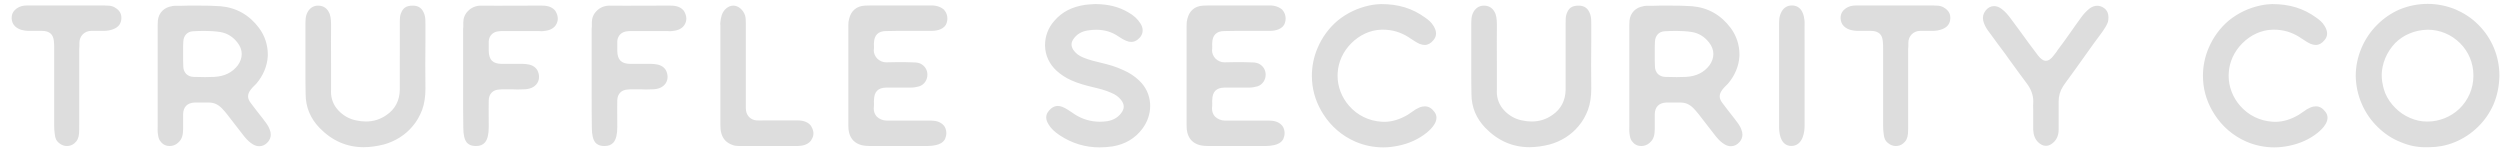 <svg
  xmlns="http://www.w3.org/2000/svg"
  width="206"
  height="13"
  viewBox="0 0 206 13"
>
  <g fill="none" fill-rule="evenodd" stroke="none" stroke-width="1">
    <g
      id="TruffleSecurity_Logo"
      fill="#dddddd"
      fill-rule="nonzero"
      transform="translate(-97 -134)"
      class="truffle-logo-fill"
    >
      <g transform="translate(0 40)">
        <g transform="translate(97.96 94.32)">
          <path
            d="M4.544,11.712 C4.768,11.712 4.976,11.648 5.152,11.504 C5.408,11.296 5.52,11.056 5.552,10.688 C5.568,10.48 5.568,10.256 5.568,10 L5.568,3.712 L5.584,3.472 L5.584,3.472 L5.584,3.2 C5.584,2.64 6.016,2.224 6.56,2.224 L7.584,2.224 C7.872,2.224 8.144,2.176 8.384,2.08 C8.832,1.904 9.024,1.6 9.04,1.2 C9.041,1.177 9.042,1.154 9.042,1.132 C9.042,0.679 8.739,0.425 8.464,0.272 C8.304,0.192 8.128,0.144 7.936,0.144 L7.808,0.144 C7.696,0.128 7.584,0.128 7.488,0.128 L1.488,0.128 C1.344,0.128 1.2,0.128 1.04,0.144 C0.736,0.176 0.464,0.304 0.256,0.512 C0.048,0.72 0,0.944 0,1.184 C0.016,1.408 0.064,1.632 0.272,1.84 C0.608,2.16 1.04,2.208 1.36,2.224 L2.496,2.224 C2.832,2.224 3.056,2.304 3.232,2.464 C3.369,2.601 3.448,2.785 3.477,3.047 L3.488,3.184 C3.504,3.312 3.504,3.472 3.504,3.6 L3.504,10.032 C3.504,10.256 3.52,10.512 3.552,10.72 C3.584,11.072 3.68,11.296 3.936,11.488 C4.112,11.632 4.336,11.712 4.544,11.712 Z M20.4,11.728 C20.672,11.728 20.912,11.616 21.12,11.376 C21.271,11.195 21.352,10.995 21.352,10.773 C21.352,10.641 21.324,10.501 21.264,10.352 C21.168,10.08 20.992,9.84 20.816,9.616 L20.736,9.504 C20.4,9.088 20,8.56 19.696,8.16 C19.552,7.968 19.48,7.792 19.48,7.616 C19.48,7.44 19.552,7.264 19.696,7.072 C19.776,6.96 19.872,6.864 19.968,6.768 L20.16,6.576 C20.72,5.92 21.056,5.136 21.104,4.32 C21.106,4.271 21.107,4.222 21.107,4.173 C21.107,3.392 20.866,2.632 20.384,1.984 C19.584,0.912 18.512,0.304 17.2,0.192 C16.592,0.149 15.977,0.142 15.374,0.142 C15.072,0.142 14.773,0.144 14.48,0.144 C14.128,0.16 13.776,0.16 13.424,0.16 L13.232,0.176 L13.232,0.176 L13.2,0.192 C12.56,0.288 12.112,0.736 12.048,1.376 C12.037,1.483 12.034,1.596 12.033,1.713 L12.032,10.112 C12.032,10.2 12.028,10.292 12.028,10.388 C12.028,10.484 12.032,10.584 12.048,10.688 C12.08,10.976 12.128,11.136 12.224,11.28 C12.304,11.392 12.416,11.504 12.464,11.536 C12.592,11.632 12.768,11.712 13.024,11.712 C13.28,11.712 13.52,11.616 13.696,11.456 C14.08,11.136 14.112,10.752 14.128,10.352 L14.128,9.088 C14.144,8.48 14.48,8.16 15.072,8.128 L16.208,8.128 C16.656,8.128 16.96,8.256 17.296,8.576 C17.456,8.736 17.616,8.928 17.744,9.088 C17.984,9.392 18.256,9.744 18.512,10.08 C18.736,10.368 18.976,10.672 19.184,10.944 C19.424,11.232 19.632,11.424 19.872,11.568 C20.048,11.68 20.24,11.728 20.4,11.728 Z M15.937,6.034 C15.594,6.034 15.269,6.025 14.992,6.016 C14.752,6.016 14.544,5.92 14.384,5.776 C14.24,5.616 14.144,5.408 14.144,5.168 C14.133,5.008 14.13,4.848 14.129,4.693 L14.128,3.824 C14.128,3.584 14.128,3.344 14.144,3.12 C14.16,2.624 14.464,2.288 14.928,2.256 C15.214,2.242 15.536,2.227 15.877,2.227 C16.298,2.227 16.749,2.249 17.2,2.32 C17.76,2.416 18.224,2.704 18.592,3.168 C18.838,3.472 18.958,3.801 18.958,4.131 C18.958,4.445 18.85,4.76 18.64,5.056 C18.192,5.648 17.552,5.968 16.704,6.016 C16.447,6.03 16.187,6.034 15.937,6.034 Z M29.008,11.808 C29.536,11.808 30.096,11.728 30.672,11.584 C31.6,11.328 32.448,10.8 33.04,10.08 C33.376,9.696 33.632,9.232 33.824,8.736 C34.016,8.208 34.096,7.616 34.096,6.992 C34.088,6.352 34.084,5.696 34.084,5.034 C34.084,4.372 34.088,3.704 34.096,3.04 L34.096,1.664 C34.096,1.424 34.096,1.104 34.016,0.88 C33.856,0.384 33.552,0.144 33.056,0.144 C32.448,0.144 32.224,0.384 32.064,0.816 C32,0.982 31.987,1.2 31.985,1.403 L31.984,7.072 C31.968,7.968 31.6,8.672 30.896,9.152 C30.387,9.514 29.815,9.692 29.19,9.692 C28.93,9.692 28.661,9.661 28.384,9.6 C27.808,9.488 27.296,9.184 26.912,8.768 C26.521,8.348 26.313,7.823 26.313,7.24 C26.313,7.179 26.315,7.118 26.32,7.056 L26.32,5.456 C26.32,4.667 26.313,3.856 26.313,3.062 C26.313,2.665 26.315,2.272 26.32,1.888 C26.32,1.552 26.32,1.152 26.208,0.832 C26.032,0.384 25.712,0.144 25.248,0.144 C24.832,0.144 24.496,0.384 24.32,0.816 C24.227,1.029 24.211,1.332 24.209,1.537 L24.208,5.472 C24.208,6.112 24.208,6.784 24.224,7.44 C24.224,8.512 24.624,9.44 25.36,10.208 C26.4,11.28 27.616,11.808 29.008,11.808 Z M38.272,11.712 C38.592,11.712 38.832,11.616 39.008,11.408 C39.216,11.152 39.312,10.736 39.312,10.144 L39.312,10.096 C39.312,9.648 39.305,9.129 39.305,8.638 C39.305,8.393 39.307,8.155 39.312,7.936 C39.328,7.408 39.664,7.072 40.192,7.056 C40.32,7.04 40.432,7.04 40.56,7.04 L41.248,7.04 C41.398,7.046 41.505,7.05 41.603,7.051 L41.698,7.052 C41.824,7.052 41.952,7.048 42.16,7.04 C42.656,7.04 43.072,6.896 43.312,6.528 C43.412,6.367 43.456,6.191 43.456,6.015 C43.456,5.823 43.404,5.631 43.312,5.456 C43.12,5.136 42.768,4.992 42.384,4.96 C42.272,4.944 42.144,4.944 42.016,4.944 L40.368,4.944 C39.632,4.928 39.328,4.608 39.312,3.872 L39.312,3.072 C39.344,2.608 39.68,2.288 40.144,2.256 C40.24,2.24 40.352,2.24 40.448,2.24 L43.472,2.24 C43.6,2.256 43.712,2.256 43.824,2.24 C44.144,2.208 44.576,2.128 44.832,1.76 C44.946,1.585 45.002,1.403 45.002,1.215 C45.002,1.008 44.934,0.794 44.8,0.576 C44.576,0.288 44.224,0.144 43.728,0.144 L42.528,0.144 C41.611,0.144 40.821,0.151 39.985,0.151 C39.566,0.151 39.136,0.149 38.672,0.144 C38.256,0.144 37.872,0.304 37.6,0.592 C37.343,0.849 37.215,1.177 37.215,1.536 C37.215,1.557 37.215,1.579 37.216,1.6 L37.216,1.888 L37.2,2.048 L37.2,2.048 L37.2,7.232 C37.2,8.24 37.2,9.264 37.216,10.192 C37.216,10.784 37.312,11.184 37.504,11.424 C37.616,11.552 37.808,11.712 38.272,11.712 Z M48.864,11.712 C49.184,11.712 49.424,11.616 49.6,11.408 C49.808,11.152 49.904,10.736 49.904,10.144 L49.904,10.096 C49.904,9.648 49.897,9.129 49.897,8.638 C49.897,8.393 49.899,8.155 49.904,7.936 C49.92,7.408 50.256,7.072 50.784,7.056 C50.912,7.04 51.024,7.04 51.152,7.04 L51.84,7.04 C51.99,7.046 52.097,7.05 52.195,7.051 L52.29,7.052 C52.416,7.052 52.544,7.048 52.752,7.04 C53.248,7.04 53.664,6.896 53.904,6.528 C54.004,6.367 54.048,6.191 54.048,6.015 C54.048,5.823 53.996,5.631 53.904,5.456 C53.712,5.136 53.36,4.992 52.976,4.96 C52.864,4.944 52.736,4.944 52.608,4.944 L50.96,4.944 C50.224,4.928 49.92,4.608 49.904,3.872 L49.904,3.072 C49.936,2.608 50.272,2.288 50.736,2.256 C50.832,2.24 50.944,2.24 51.04,2.24 L54.064,2.24 C54.192,2.256 54.304,2.256 54.416,2.24 C54.736,2.208 55.168,2.128 55.424,1.76 C55.538,1.585 55.594,1.403 55.594,1.215 C55.594,1.008 55.526,0.794 55.392,0.576 C55.168,0.288 54.816,0.144 54.32,0.144 L53.12,0.144 C52.203,0.144 51.413,0.151 50.577,0.151 C50.158,0.151 49.728,0.149 49.264,0.144 C48.848,0.144 48.464,0.304 48.192,0.592 C47.935,0.849 47.807,1.177 47.807,1.536 C47.807,1.557 47.807,1.579 47.808,1.6 L47.808,1.888 L47.792,2.048 L47.792,2.048 L47.792,7.232 C47.792,8.24 47.792,9.264 47.808,10.192 C47.808,10.784 47.904,11.184 48.096,11.424 C48.208,11.552 48.4,11.712 48.864,11.712 Z M64.624,11.712 C64.736,11.712 64.848,11.712 64.96,11.696 C65.376,11.664 65.696,11.504 65.888,11.232 L65.888,11.216 C66.008,11.04 66.068,10.86 66.068,10.674 C66.068,10.488 66.008,10.296 65.888,10.096 L65.888,10.08 C65.664,9.76 65.28,9.6 64.736,9.6 L62.192,9.6 L61.648,9.607 C61.557,9.607 61.467,9.605 61.376,9.6 C60.928,9.568 60.576,9.248 60.512,8.784 C60.496,8.688 60.496,8.576 60.496,8.48 L60.496,1.632 C60.496,1.408 60.496,1.168 60.432,0.944 C60.272,0.48 59.872,0.144 59.472,0.144 L59.456,0.144 C59.056,0.144 58.656,0.48 58.512,0.928 C58.448,1.12 58.416,1.328 58.4,1.504 C58.384,1.6 58.384,1.696 58.4,1.792 L58.4,9.92 C58.4,10.16 58.4,10.448 58.496,10.72 C58.624,11.152 58.928,11.456 59.376,11.616 C59.555,11.693 59.745,11.708 59.928,11.711 L64.624,11.712 Z M75.44,11.712 C75.728,11.712 75.952,11.68 76.176,11.632 C76.432,11.568 76.736,11.456 76.912,11.136 C76.982,10.972 77.018,10.809 77.018,10.647 C77.018,10.477 76.978,10.308 76.896,10.144 C76.72,9.856 76.384,9.664 75.984,9.632 C75.84,9.616 75.696,9.616 75.552,9.616 L72.096,9.616 C71.792,9.616 71.488,9.488 71.28,9.28 C71.119,9.104 71.038,8.874 71.038,8.64 C71.038,8.619 71.039,8.597 71.04,8.576 C71.056,8.448 71.056,8.32 71.056,8.192 C71.056,8.112 71.04,8.016 71.056,7.936 C71.072,7.232 71.376,6.912 72.08,6.896 L73.952,6.896 C73.992,6.898 74.031,6.899 74.07,6.899 C74.323,6.899 74.546,6.856 74.768,6.8 C75.232,6.656 75.456,6.224 75.456,5.856 C75.457,5.842 75.457,5.827 75.457,5.812 C75.457,5.499 75.292,5.111 74.864,4.912 C74.624,4.816 74.384,4.816 74.16,4.816 C73.968,4.816 73.776,4.8 73.584,4.8 C73.088,4.8 72.56,4.8 72.048,4.816 C71.792,4.816 71.52,4.704 71.312,4.496 C71.136,4.304 71.04,4.064 71.04,3.84 C71.056,3.728 71.056,3.6 71.056,3.488 L71.049,3.296 C71.049,3.264 71.051,3.232 71.056,3.2 C71.072,2.576 71.424,2.24 72.032,2.24 C72.592,2.224 73.152,2.224 73.696,2.224 L75.808,2.224 C76.064,2.224 76.704,2.176 76.976,1.728 C77.062,1.563 77.104,1.383 77.104,1.204 C77.104,0.95 77.017,0.7 76.848,0.512 L76.848,0.496 C76.576,0.256 76.224,0.128 75.792,0.128 L71.264,0.128 C70.96,0.128 70.624,0.128 70.304,0.144 C69.632,0.176 69.168,0.56 69.008,1.232 C68.96,1.392 68.944,1.552 68.944,1.76 L68.944,10.048 C68.944,10.256 68.96,10.432 69.008,10.624 C69.152,11.152 69.472,11.472 70,11.632 C70.256,11.696 70.512,11.712 70.752,11.712 L75.44,11.712 Z M89.648,11.824 C90,11.824 90.352,11.792 90.72,11.744 C91.76,11.568 92.592,11.072 93.184,10.272 C93.592,9.718 93.814,9.071 93.814,8.416 C93.814,8.352 93.812,8.288 93.808,8.224 C93.76,7.488 93.456,6.832 92.896,6.304 C92.544,5.968 92.112,5.68 91.6,5.456 C90.992,5.168 90.352,4.992 89.808,4.864 C89.328,4.752 88.784,4.624 88.288,4.416 C87.936,4.272 87.664,4.064 87.472,3.776 C87.382,3.629 87.334,3.486 87.334,3.343 C87.334,3.206 87.378,3.069 87.472,2.928 C87.744,2.512 88.144,2.272 88.656,2.192 C88.904,2.152 89.142,2.132 89.371,2.132 C90.056,2.132 90.656,2.312 91.184,2.672 C91.424,2.832 91.632,2.96 91.84,3.04 C91.98,3.103 92.117,3.134 92.248,3.134 C92.449,3.134 92.636,3.063 92.8,2.928 C93.061,2.725 93.194,2.463 93.194,2.185 C93.194,2.003 93.138,1.815 93.024,1.632 C92.8,1.264 92.464,0.944 91.968,0.672 C91.216,0.24 90.384,0.032 89.36,0.016 L89.312,0.016 C89.312,0.016 89.262,0.016 89.172,0.021 L89.008,0.032 L89.008,0.032 C88.8,0.048 88.656,0.048 88.448,0.08 C87.376,0.24 86.56,0.656 85.936,1.376 C85.423,1.936 85.151,2.662 85.151,3.393 C85.151,3.414 85.152,3.435 85.152,3.456 C85.168,4.24 85.504,4.96 86.096,5.504 C86.448,5.824 86.832,6.08 87.296,6.288 C87.888,6.56 88.512,6.72 89.104,6.864 C89.584,6.976 90.112,7.104 90.608,7.328 C90.96,7.472 91.216,7.664 91.408,7.904 C91.56,8.096 91.636,8.28 91.636,8.464 C91.636,8.648 91.56,8.832 91.408,9.024 C91.136,9.376 90.752,9.584 90.288,9.664 C90.078,9.695 89.871,9.71 89.667,9.71 C88.924,9.71 88.228,9.506 87.6,9.104 C87.504,9.04 87.424,8.992 87.344,8.928 C87.248,8.864 87.136,8.784 87.024,8.72 C86.88,8.624 86.72,8.544 86.56,8.48 C86.438,8.433 86.32,8.41 86.206,8.41 C86.007,8.41 85.821,8.481 85.648,8.624 C85.385,8.849 85.249,9.091 85.249,9.355 C85.249,9.542 85.317,9.74 85.456,9.952 C85.648,10.272 85.936,10.544 86.368,10.832 C87.36,11.488 88.464,11.824 89.648,11.824 Z M103.312,11.712 C103.6,11.712 103.824,11.68 104.048,11.632 C104.304,11.568 104.608,11.456 104.784,11.136 C104.854,10.972 104.89,10.809 104.89,10.647 C104.89,10.477 104.85,10.308 104.768,10.144 C104.592,9.856 104.256,9.664 103.856,9.632 C103.712,9.616 103.568,9.616 103.424,9.616 L99.968,9.616 C99.664,9.616 99.36,9.488 99.152,9.28 C98.991,9.104 98.91,8.874 98.91,8.64 L98.912,8.576 L98.912,8.576 C98.928,8.448 98.928,8.32 98.928,8.192 C98.928,8.112 98.912,8.016 98.928,7.936 C98.944,7.232 99.248,6.912 99.952,6.896 L101.824,6.896 C101.864,6.898 101.903,6.899 101.942,6.899 C102.195,6.899 102.418,6.856 102.64,6.8 C103.104,6.656 103.328,6.224 103.328,5.856 C103.329,5.842 103.329,5.827 103.329,5.812 C103.329,5.499 103.164,5.111 102.736,4.912 C102.496,4.816 102.256,4.816 102.032,4.816 C101.84,4.816 101.648,4.8 101.456,4.8 C100.96,4.8 100.432,4.8 99.92,4.816 C99.664,4.816 99.392,4.704 99.184,4.496 C99.008,4.304 98.912,4.064 98.912,3.84 C98.928,3.728 98.928,3.6 98.928,3.488 C98.928,3.392 98.912,3.296 98.928,3.2 C98.944,2.576 99.296,2.24 99.904,2.24 C100.464,2.224 101.024,2.224 101.568,2.224 L103.68,2.224 C103.936,2.224 104.576,2.176 104.848,1.728 C104.934,1.563 104.976,1.383 104.976,1.204 C104.976,0.95 104.889,0.7 104.72,0.512 L104.72,0.496 C104.448,0.256 104.096,0.128 103.664,0.128 L99.136,0.128 C98.832,0.128 98.496,0.128 98.176,0.144 C97.504,0.176 97.04,0.56 96.88,1.232 C96.832,1.392 96.816,1.552 96.816,1.76 L96.816,10.048 C96.816,10.256 96.832,10.432 96.88,10.624 C97.024,11.152 97.344,11.472 97.872,11.632 C98.128,11.696 98.384,11.712 98.624,11.712 L103.312,11.712 Z M113.024,11.824 C113.424,11.824 113.824,11.776 114.224,11.696 C115.12,11.52 115.936,11.152 116.608,10.608 C116.816,10.432 117.088,10.192 117.264,9.872 C117.356,9.703 117.404,9.537 117.404,9.379 C117.404,9.208 117.348,9.046 117.232,8.896 C117.009,8.594 116.753,8.443 116.447,8.443 C116.38,8.443 116.311,8.45 116.24,8.464 C116.064,8.496 115.904,8.576 115.696,8.688 C115.6,8.752 115.504,8.832 115.392,8.896 C115.28,8.976 115.152,9.056 115.04,9.136 C114.403,9.513 113.752,9.719 113.1,9.719 C113.032,9.719 112.964,9.717 112.896,9.712 C111.84,9.648 110.88,9.184 110.192,8.384 C109.589,7.693 109.256,6.812 109.256,5.928 C109.256,5.851 109.259,5.773 109.264,5.696 C109.312,4.784 109.712,3.92 110.384,3.248 C111.072,2.56 111.936,2.16 112.832,2.128 C112.887,2.126 112.943,2.125 112.997,2.125 C113.764,2.125 114.463,2.334 115.12,2.752 C115.184,2.8 115.248,2.848 115.312,2.88 C115.536,3.024 115.76,3.184 116.016,3.296 C116.169,3.354 116.308,3.384 116.438,3.384 C116.702,3.384 116.927,3.26 117.152,2.992 C117.298,2.822 117.37,2.639 117.37,2.442 C117.37,2.25 117.302,2.045 117.168,1.824 C116.976,1.504 116.752,1.328 116.48,1.136 C115.424,0.368 114.272,0.016 112.848,0.016 C112.64,0.016 112.272,0.048 111.888,0.128 C110.912,0.336 110.032,0.752 109.264,1.376 C108.544,1.984 107.984,2.752 107.616,3.616 C107.301,4.342 107.138,5.139 107.138,5.926 C107.138,6.057 107.143,6.189 107.152,6.32 C107.216,7.312 107.536,8.24 108.08,9.088 C108.72,10.096 109.616,10.864 110.704,11.344 C111.44,11.664 112.224,11.824 113.024,11.824 Z M125.072,11.808 C125.6,11.808 126.16,11.728 126.736,11.584 C127.664,11.328 128.512,10.8 129.104,10.08 C129.44,9.696 129.696,9.232 129.888,8.736 C130.08,8.208 130.16,7.616 130.16,6.992 C130.152,6.352 130.148,5.696 130.148,5.034 C130.148,4.372 130.152,3.704 130.16,3.04 L130.16,1.664 C130.16,1.424 130.16,1.104 130.08,0.88 C129.92,0.384 129.616,0.144 129.12,0.144 C128.512,0.144 128.288,0.384 128.128,0.816 C128.048,1.024 128.048,1.312 128.048,1.552 L128.048,7.072 C128.032,7.968 127.664,8.672 126.96,9.152 C126.451,9.514 125.879,9.692 125.254,9.692 C124.994,9.692 124.725,9.661 124.448,9.6 C123.872,9.488 123.36,9.184 122.976,8.768 C122.585,8.348 122.377,7.823 122.377,7.24 C122.377,7.179 122.379,7.118 122.384,7.056 L122.384,5.456 C122.384,4.667 122.377,3.856 122.377,3.062 C122.377,2.665 122.379,2.272 122.384,1.888 C122.384,1.552 122.384,1.152 122.272,0.832 C122.096,0.384 121.776,0.144 121.312,0.144 C120.896,0.144 120.56,0.384 120.384,0.816 C120.291,1.029 120.275,1.332 120.273,1.537 L120.272,5.472 C120.272,6.112 120.272,6.784 120.288,7.44 C120.288,8.512 120.688,9.44 121.424,10.208 C122.464,11.28 123.68,11.808 125.072,11.808 Z M141.664,11.728 C141.936,11.728 142.176,11.616 142.384,11.376 C142.535,11.195 142.616,10.995 142.616,10.773 C142.616,10.641 142.588,10.501 142.528,10.352 C142.432,10.08 142.256,9.84 142.08,9.616 L142,9.504 C141.664,9.088 141.264,8.56 140.96,8.16 C140.816,7.968 140.744,7.792 140.744,7.616 C140.744,7.44 140.816,7.264 140.96,7.072 C141.04,6.96 141.136,6.864 141.232,6.768 L141.424,6.576 C141.984,5.92 142.32,5.136 142.368,4.32 C142.37,4.271 142.371,4.222 142.371,4.173 C142.371,3.392 142.13,2.632 141.648,1.984 C140.848,0.912 139.776,0.304 138.464,0.192 C137.856,0.149 137.241,0.142 136.638,0.142 C136.336,0.142 136.037,0.144 135.744,0.144 C135.392,0.16 135.04,0.16 134.688,0.16 L134.496,0.176 L134.496,0.176 L134.464,0.192 C133.824,0.288 133.376,0.736 133.312,1.376 C133.301,1.483 133.298,1.596 133.297,1.713 L133.296,10.112 C133.296,10.2 133.292,10.292 133.292,10.388 C133.292,10.484 133.296,10.584 133.312,10.688 C133.344,10.976 133.392,11.136 133.488,11.28 C133.568,11.392 133.68,11.504 133.728,11.536 C133.856,11.632 134.032,11.712 134.288,11.712 C134.544,11.712 134.784,11.616 134.96,11.456 C135.344,11.136 135.376,10.752 135.392,10.352 L135.392,9.088 C135.408,8.48 135.744,8.16 136.336,8.128 L137.472,8.128 C137.92,8.128 138.224,8.256 138.56,8.576 C138.72,8.736 138.88,8.928 139.008,9.088 C139.248,9.392 139.52,9.744 139.776,10.08 C140,10.368 140.24,10.672 140.448,10.944 C140.688,11.232 140.896,11.424 141.136,11.568 C141.312,11.68 141.504,11.728 141.664,11.728 Z M137.201,6.034 C136.858,6.034 136.533,6.025 136.256,6.016 C136.016,6.016 135.808,5.92 135.648,5.776 C135.504,5.616 135.408,5.408 135.408,5.168 C135.397,5.008 135.394,4.848 135.393,4.693 L135.392,3.824 C135.392,3.584 135.392,3.344 135.408,3.12 C135.424,2.624 135.728,2.288 136.192,2.256 C136.478,2.242 136.8,2.227 137.141,2.227 C137.562,2.227 138.013,2.249 138.464,2.32 C139.024,2.416 139.488,2.704 139.856,3.168 C140.102,3.472 140.222,3.801 140.222,4.131 C140.222,4.445 140.114,4.76 139.904,5.056 C139.456,5.648 138.816,5.968 137.968,6.016 C137.711,6.03 137.451,6.034 137.201,6.034 Z M146.644,11.706 C147.082,11.706 147.407,11.455 147.586,10.978 C147.723,10.613 147.738,10.221 147.738,10.068 L147.738,10.067 L147.738,8.977 L147.738,8.977 L147.737,1.766 C147.737,1.732 147.738,1.698 147.738,1.665 C147.74,1.565 147.744,1.456 147.728,1.36 L147.726,1.334 C147.709,1.191 147.674,0.895 147.533,0.632 C147.354,0.3 147.07,0.131 146.688,0.131 C146.335,0.131 146.049,0.294 145.863,0.603 C145.7,0.871 145.661,1.161 145.653,1.243 C145.637,1.404 145.637,1.568 145.637,1.727 L145.637,1.761 L145.637,2.454 L145.637,2.454 L145.637,9.41 C145.637,9.65 145.637,9.888 145.637,10.121 C145.637,10.248 145.638,10.637 145.76,10.997 C145.917,11.461 146.223,11.706 146.644,11.706 Z M155.248,11.712 C155.472,11.712 155.68,11.648 155.856,11.504 C156.112,11.296 156.224,11.056 156.256,10.688 C156.272,10.48 156.272,10.256 156.272,10 L156.272,3.712 L156.288,3.472 L156.288,3.472 L156.288,3.2 C156.288,2.64 156.72,2.224 157.264,2.224 L158.288,2.224 C158.576,2.224 158.848,2.176 159.088,2.08 C159.536,1.904 159.728,1.6 159.744,1.2 C159.745,1.177 159.746,1.154 159.746,1.132 C159.746,0.679 159.443,0.425 159.168,0.272 C159.008,0.192 158.832,0.144 158.64,0.144 L158.512,0.144 C158.4,0.128 158.288,0.128 158.192,0.128 L152.192,0.128 C152.048,0.128 151.904,0.128 151.744,0.144 C151.44,0.176 151.168,0.304 150.96,0.512 C150.752,0.72 150.704,0.944 150.704,1.184 C150.72,1.408 150.768,1.632 150.976,1.84 C151.312,2.16 151.744,2.208 152.064,2.224 L153.2,2.224 C153.536,2.224 153.76,2.304 153.936,2.464 C154.073,2.601 154.152,2.785 154.181,3.047 L154.192,3.184 C154.208,3.312 154.208,3.472 154.208,3.6 L154.208,10.032 C154.208,10.256 154.224,10.512 154.256,10.72 C154.288,11.072 154.384,11.296 154.64,11.488 C154.816,11.632 155.04,11.712 155.248,11.712 Z M167.632,11.696 C167.856,11.696 168.08,11.584 168.288,11.376 C168.544,11.12 168.672,10.784 168.672,10.352 L168.672,8.048 C168.672,7.6 168.784,7.184 169.04,6.784 L169.376,6.304 C169.392,6.288 169.408,6.256 169.44,6.224 C169.904,5.6 170.368,4.928 170.832,4.288 C171.296,3.632 171.792,2.944 172.272,2.304 C172.448,2.048 172.624,1.792 172.736,1.488 C172.757,1.387 172.777,1.259 172.777,1.122 C172.777,0.848 172.699,0.539 172.4,0.336 C172.227,0.216 172.039,0.155 171.85,0.155 C171.636,0.155 171.419,0.232 171.216,0.384 C170.912,0.624 170.672,0.912 170.512,1.136 C170.192,1.568 169.872,2.032 169.568,2.464 C169.248,2.912 168.912,3.392 168.576,3.824 C168.544,3.872 168.528,3.92 168.496,3.952 L168.272,4.24 L168.272,4.24 C168.048,4.544 167.84,4.688 167.616,4.688 L167.584,4.688 C167.424,4.688 167.2,4.544 166.976,4.256 C166.896,4.16 166.816,4.048 166.736,3.936 L166.208,3.232 C165.728,2.56 165.216,1.872 164.704,1.184 C164.512,0.928 164.272,0.624 163.952,0.4 C163.76,0.256 163.55,0.184 163.349,0.184 C163.282,0.184 163.216,0.192 163.152,0.208 C162.896,0.272 162.672,0.464 162.528,0.752 C162.464,0.88 162.432,1.016 162.432,1.16 C162.432,1.304 162.464,1.456 162.528,1.616 C162.64,1.904 162.8,2.144 162.976,2.368 C163.408,2.96 163.84,3.552 164.288,4.144 L164.56,4.528 L164.992,5.12 L164.992,5.12 C165.328,5.584 165.664,6.048 166.016,6.512 C166.39,7.001 166.583,7.504 166.583,8.031 C166.583,8.09 166.581,8.149 166.576,8.208 C166.571,8.267 166.569,8.325 166.569,8.384 L166.576,8.736 L166.576,8.736 L166.576,10.352 C166.592,10.8 166.72,11.12 166.96,11.376 C167.168,11.584 167.392,11.696 167.616,11.696 L167.632,11.696 Z M186.448,11.824 C186.848,11.824 187.248,11.776 187.648,11.696 C188.544,11.52 189.36,11.152 190.032,10.608 C190.24,10.432 190.512,10.192 190.688,9.872 C190.78,9.703 190.828,9.537 190.828,9.379 C190.828,9.208 190.772,9.046 190.656,8.896 C190.433,8.594 190.177,8.443 189.871,8.443 C189.804,8.443 189.735,8.45 189.664,8.464 C189.488,8.496 189.328,8.576 189.12,8.688 C189.024,8.752 188.928,8.832 188.816,8.896 L188.464,9.136 L188.464,9.136 C187.827,9.513 187.176,9.719 186.524,9.719 C186.456,9.719 186.388,9.717 186.32,9.712 C185.264,9.648 184.304,9.184 183.616,8.384 C183.013,7.693 182.68,6.812 182.68,5.928 C182.68,5.851 182.683,5.773 182.688,5.696 C182.736,4.784 183.136,3.92 183.808,3.248 C184.496,2.56 185.36,2.16 186.256,2.128 C186.311,2.126 186.367,2.125 186.421,2.125 C187.188,2.125 187.887,2.334 188.544,2.752 C188.608,2.8 188.672,2.848 188.736,2.88 C188.96,3.024 189.184,3.184 189.44,3.296 C189.593,3.354 189.732,3.384 189.862,3.384 C190.126,3.384 190.351,3.26 190.576,2.992 C190.722,2.822 190.794,2.639 190.794,2.442 C190.794,2.25 190.726,2.045 190.592,1.824 C190.4,1.504 190.176,1.328 189.904,1.136 C188.848,0.368 187.696,0.016 186.272,0.016 C186.064,0.016 185.696,0.048 185.312,0.128 C184.336,0.336 183.456,0.752 182.688,1.376 C181.968,1.984 181.408,2.752 181.04,3.616 C180.725,4.342 180.562,5.139 180.562,5.926 C180.562,6.057 180.567,6.189 180.576,6.32 C180.64,7.312 180.96,8.24 181.504,9.088 C182.144,10.096 183.04,10.864 184.128,11.344 C184.864,11.664 185.648,11.824 186.448,11.824 Z M198.878,11.812 C198.948,11.812 199.018,11.811 199.088,11.808 L199.216,11.808 C199.904,11.808 200.608,11.68 201.28,11.408 C202,11.12 202.656,10.688 203.216,10.144 C203.76,9.616 204.192,8.992 204.496,8.304 C204.816,7.568 204.976,6.752 204.992,5.92 C204.992,4.32 204.368,2.816 203.232,1.696 C202.704,1.168 202.064,0.752 201.36,0.448 C200.64,0.16 199.872,0 199.088,0 C198.272,0 197.488,0.16 196.752,0.464 C196.064,0.768 195.456,1.184 194.912,1.728 C193.792,2.848 193.152,4.384 193.152,5.936 C193.168,6.736 193.328,7.52 193.664,8.272 C193.968,8.976 194.416,9.616 194.976,10.16 C195.536,10.704 196.16,11.12 196.864,11.392 C197.504,11.668 198.183,11.812 198.878,11.812 Z M199.072,9.696 L199.024,9.696 C198.56,9.696 198.08,9.6 197.616,9.392 C197.168,9.2 196.768,8.928 196.416,8.576 C196.064,8.224 195.776,7.824 195.584,7.36 C195.309,6.651 195.296,6.072 195.296,5.969 C195.296,5.958 195.296,5.952 195.296,5.952 L195.296,5.76 C195.296,5.472 195.392,4.928 195.584,4.48 C195.776,4.016 196.064,3.584 196.4,3.232 C196.736,2.896 197.136,2.624 197.568,2.448 C198.032,2.24 198.544,2.144 199.072,2.128 C200.096,2.128 201.04,2.528 201.76,3.248 C202.45,3.938 202.848,4.875 202.848,5.877 L202.848,5.936 L202.848,5.936 C202.848,6.96 202.432,7.92 201.696,8.64 C200.992,9.312 200.032,9.696 199.072,9.696 Z"
          ></path>
        </g>
      </g>
    </g>
  </g>
</svg>
